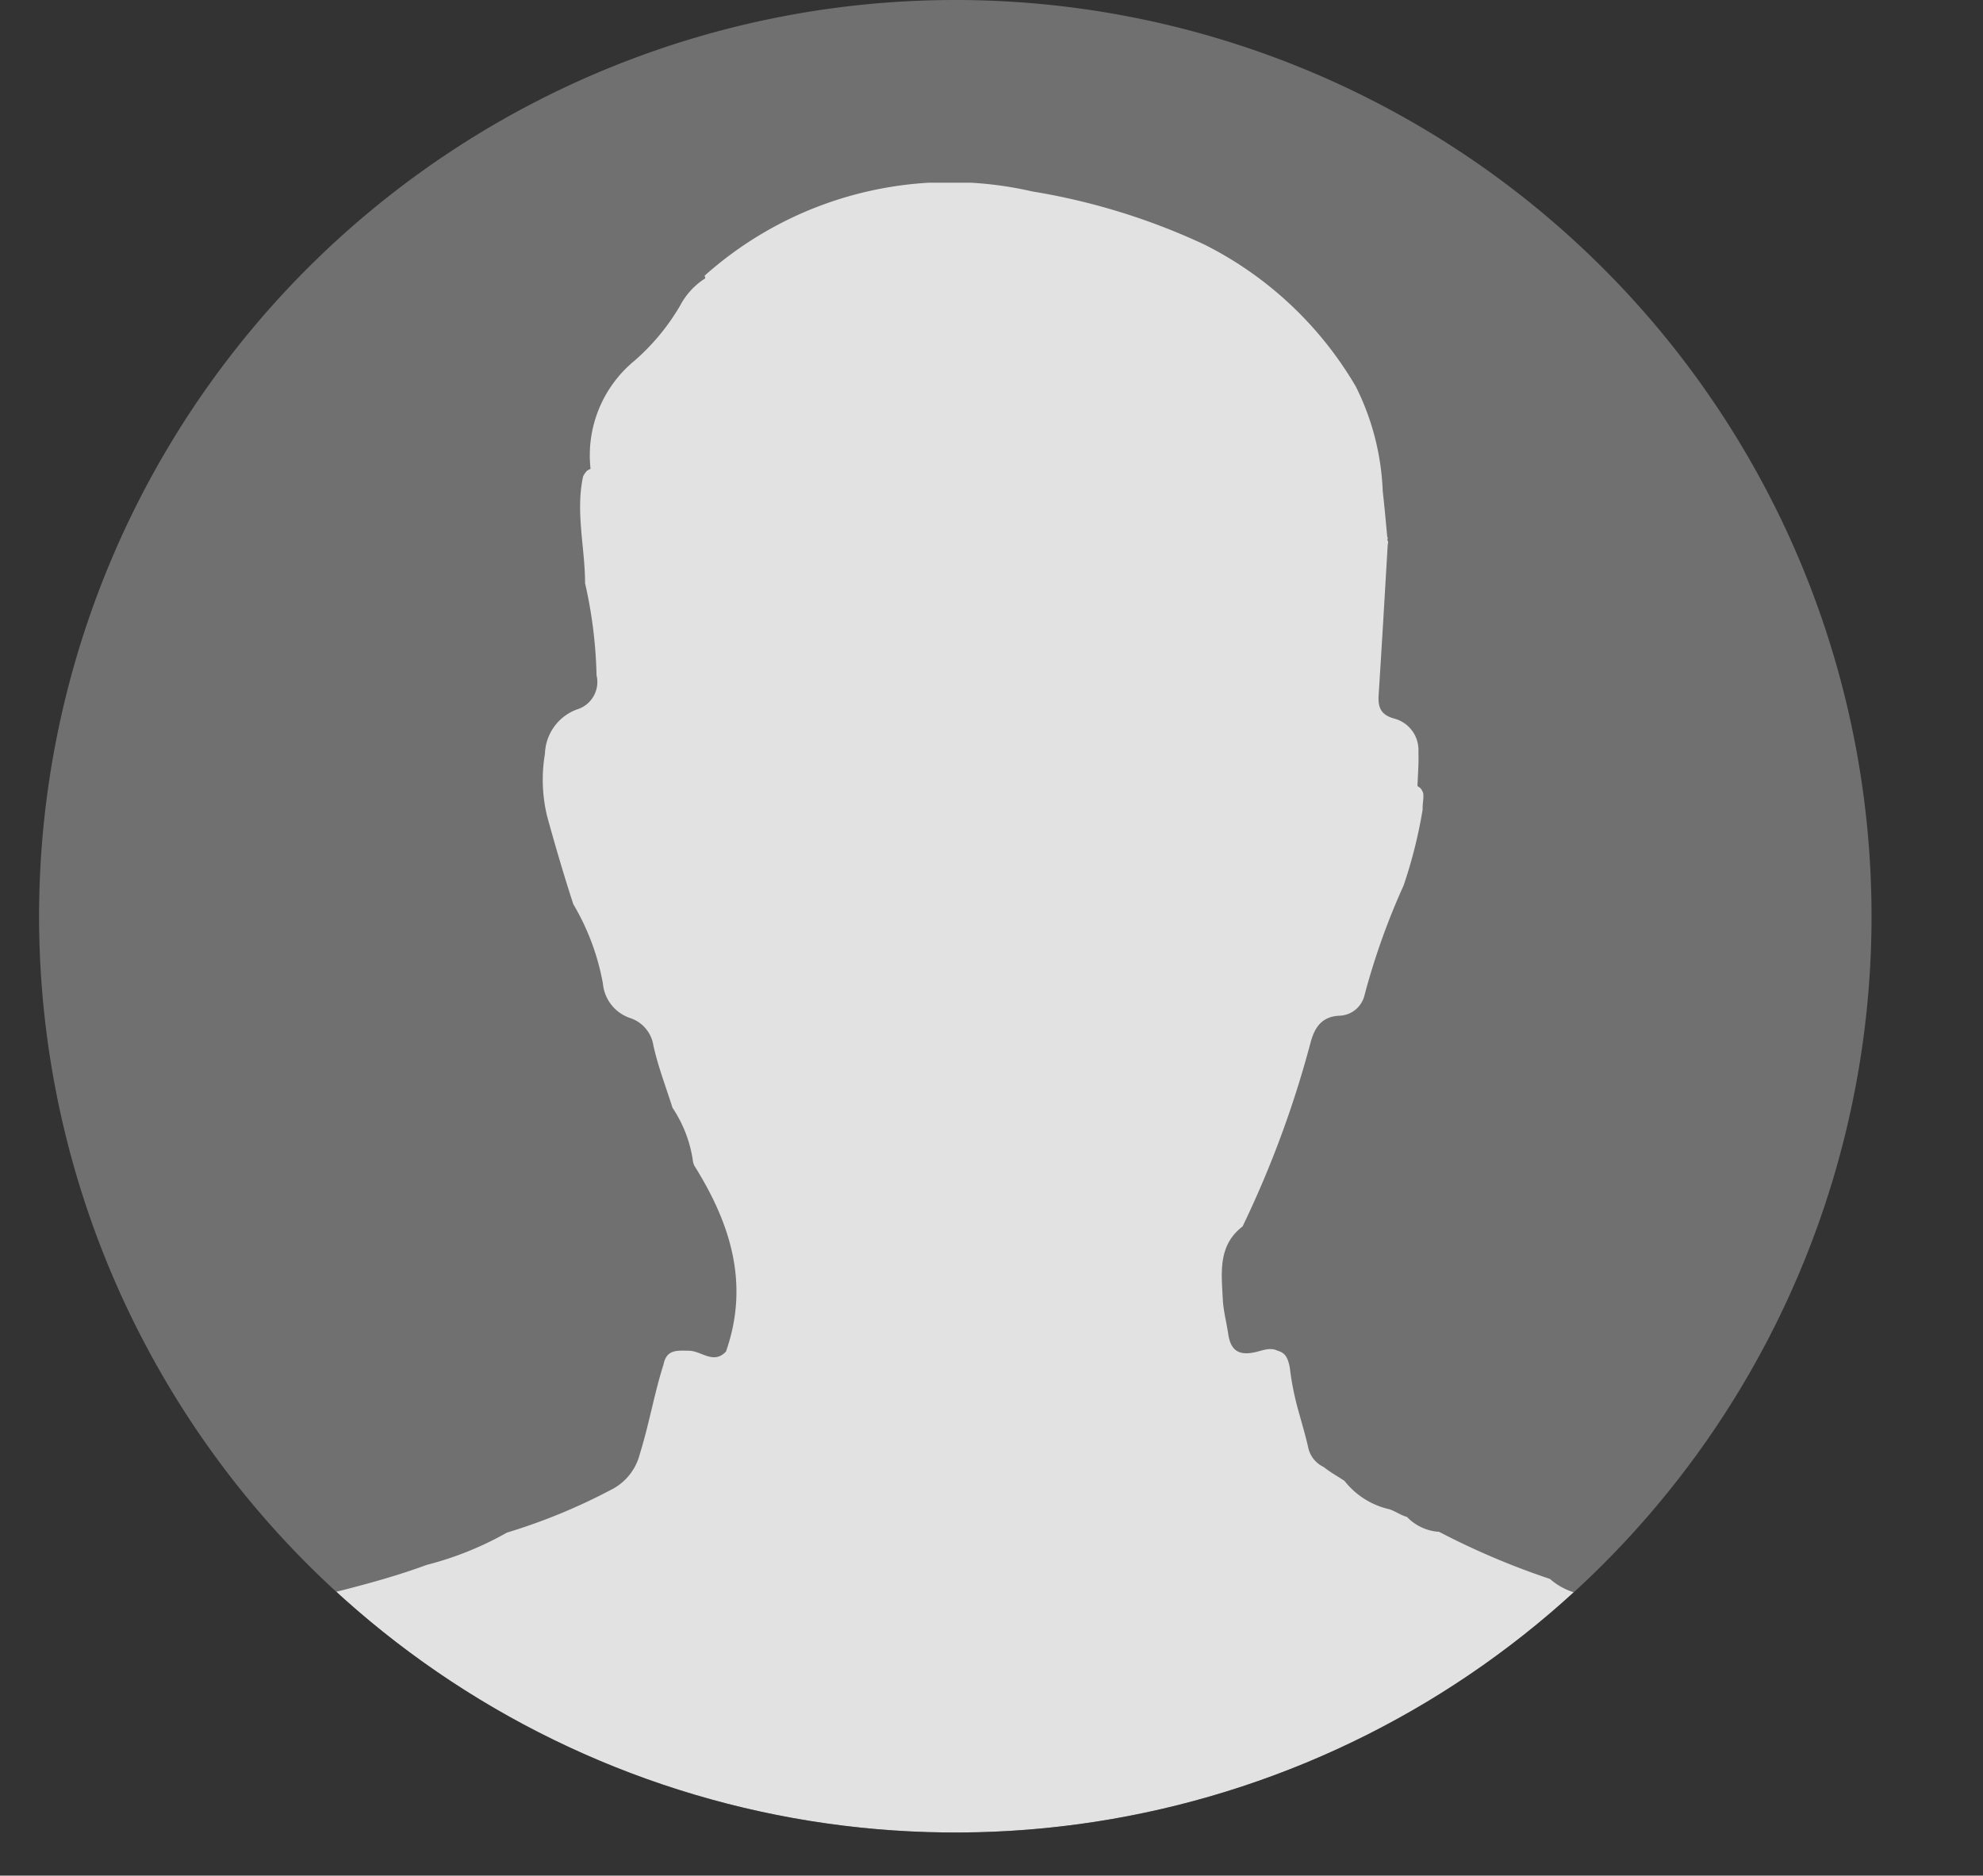 <svg id="Group_59" data-name="Group 59" xmlns="http://www.w3.org/2000/svg" xmlns:xlink="http://www.w3.org/1999/xlink" width="102.244" height="96.704" viewBox="0 0 102.244 96.704">
  <rect x="0" y="0" width="102.244" height="96.704" fill="#333333" stroke="none"/>
  <defs>
    <clipPath id="clip-path">
      <rect id="Rectangle_137" data-name="Rectangle 137" width="102.244" height="96.704" fill="none"/>
    </clipPath>
    <clipPath id="clip-path-2">
      <rect id="Rectangle_134" data-name="Rectangle 134" width="102.245" height="96.705" fill="none"/>
    </clipPath>
    <clipPath id="clip-path-3">
      <rect id="Rectangle_133" data-name="Rectangle 133" width="94.48" height="94.48" fill="none"/>
    </clipPath>
    <clipPath id="clip-path-4">
      <path id="Path_56" data-name="Path 56" d="M48.431,0a47.24,47.24,0,1,0,47.24,47.238A47.238,47.238,0,0,0,48.431,0Z" transform="translate(-1.193)" fill="none"/>
    </clipPath>
    <clipPath id="clip-path-5">
      <rect id="Rectangle_135" data-name="Rectangle 135" width="102.244" height="87.285" fill="none"/>
    </clipPath>
  </defs>
  <g id="Group_75" data-name="Group 75">
    <g id="Group_74" data-name="Group 74" clip-path="url(#clip-path)">
      <g id="Group_64" data-name="Group 64" transform="translate(0 -0.001)">
        <g id="Group_63" data-name="Group 63" clip-path="url(#clip-path-2)">
          <g id="Group_62" data-name="Group 62" transform="translate(2.016 0.001)" opacity="0.3">
            <g id="Group_61" data-name="Group 61">
              <g id="Group_60" data-name="Group 60" clip-path="url(#clip-path-3)">
                <path id="Path_54" data-name="Path 54" d="M95.673,47.24A47.241,47.241,0,1,1,48.432,0,47.239,47.239,0,0,1,95.673,47.24" transform="translate(-1.192)" fill="#fff"/>
              </g>
            </g>
          </g>
        </g>
      </g>
      <g id="Group_70" data-name="Group 70" transform="translate(2.017)">
        <g id="Group_69" data-name="Group 69" clip-path="url(#clip-path-4)">
          <g id="Group_67" data-name="Group 67" transform="translate(-2.017 9.419)" opacity="0.8">
            <g id="Group_66" data-name="Group 66">
              <g id="Group_65" data-name="Group 65" clip-path="url(#clip-path-5)">
                <path id="Path_55" data-name="Path 55" d="M102.07,91.447a17.608,17.608,0,0,0-9.576-9.985,11.353,11.353,0,0,0-2.354-.989c-2.626-.6-5.227-1.3-7.811-2.075a3.4,3.4,0,0,1-2.413-.84A39.318,39.318,0,0,1,74.2,75.129a2.508,2.508,0,0,1-1.655-.768c-.325-.086-.6-.3-.923-.4a4.078,4.078,0,0,1-2.3-1.459c-.357-.237-.737-.446-1.072-.715a1.444,1.444,0,0,1-.807-1.043c-.156-.68-.36-1.349-.543-2.022a14.474,14.474,0,0,1-.4-2.08c-.083-.389-.178-.727-.609-.844-.414-.206-.808-.008-1.2.074-.8.172-1.233-.078-1.36-.922-.088-.607-.255-1.219-.284-1.818-.064-1.339-.267-2.761,1.02-3.747A53.263,53.263,0,0,0,67.574,49.9c.2-.736.548-1.354,1.524-1.382a1.377,1.377,0,0,0,1.258-1.062,36.259,36.259,0,0,1,2.014-5.651,24.558,24.558,0,0,0,.982-3.915c-.014-.274.059-.548.034-.82a.714.714,0,0,0-.157-.293,1,1,0,0,1-.145-.11c.025-.585.071-1.17.051-1.754a1.679,1.679,0,0,0-1.221-1.706c-.739-.194-.874-.6-.829-1.256.167-2.575.315-5.156.468-7.736a.265.265,0,0,0-.027-.24.138.138,0,0,0,0-.154c-.074-.783-.142-1.564-.232-2.344a13.121,13.121,0,0,0-1.39-5.4,18.814,18.814,0,0,0-7.809-7.319,33.838,33.838,0,0,0-8.868-2.736,18.99,18.99,0,0,0-16.9,4.346.44.44,0,0,1,.039.132,3.706,3.706,0,0,0-1.3,1.41,11.349,11.349,0,0,1-2.339,2.829,6.315,6.315,0,0,0-2.278,5.585.968.968,0,0,0-.183.1,1.177,1.177,0,0,0-.2.286c-.4,1.841.1,3.673.1,5.509a23.507,23.507,0,0,1,.592,4.747,1.478,1.478,0,0,1-1.016,1.764,2.52,2.52,0,0,0-1.644,2.278,8,8,0,0,0,.117,3.247c.418,1.515.859,3.024,1.346,4.517a12.312,12.312,0,0,1,1.525,4.084,2.075,2.075,0,0,0,1.4,1.782,1.766,1.766,0,0,1,1.2,1.4c.24,1.1.651,2.154.988,3.226a6.657,6.657,0,0,1,1.043,2.667.925.925,0,0,0,.076.308c1.865,2.973,2.866,6.093,1.639,9.595-.636.68-1.265-.03-1.9-.042s-1.167-.069-1.321.71c-.484,1.519-.746,3.1-1.224,4.62A2.832,2.832,0,0,1,31.5,72.965a30.2,30.2,0,0,1-5.364,2.205A16.833,16.833,0,0,1,22,76.834c-2.707,1-5.546,1.568-8.332,2.317A26.6,26.6,0,0,0,4.1,83.381C2.648,85.159.741,86.609.027,88.936c0,.991.057,1.985-.019,2.971-.056.768.159.949.937.949q50.476-.036,100.951-.022c.5-.408.372-.864.174-1.387" transform="translate(0 -5.57)" fill="#fff" fill-rule="evenodd"/>
              </g>
            </g>
          </g>
        </g>
      </g>
    </g>
  </g>
</svg>

